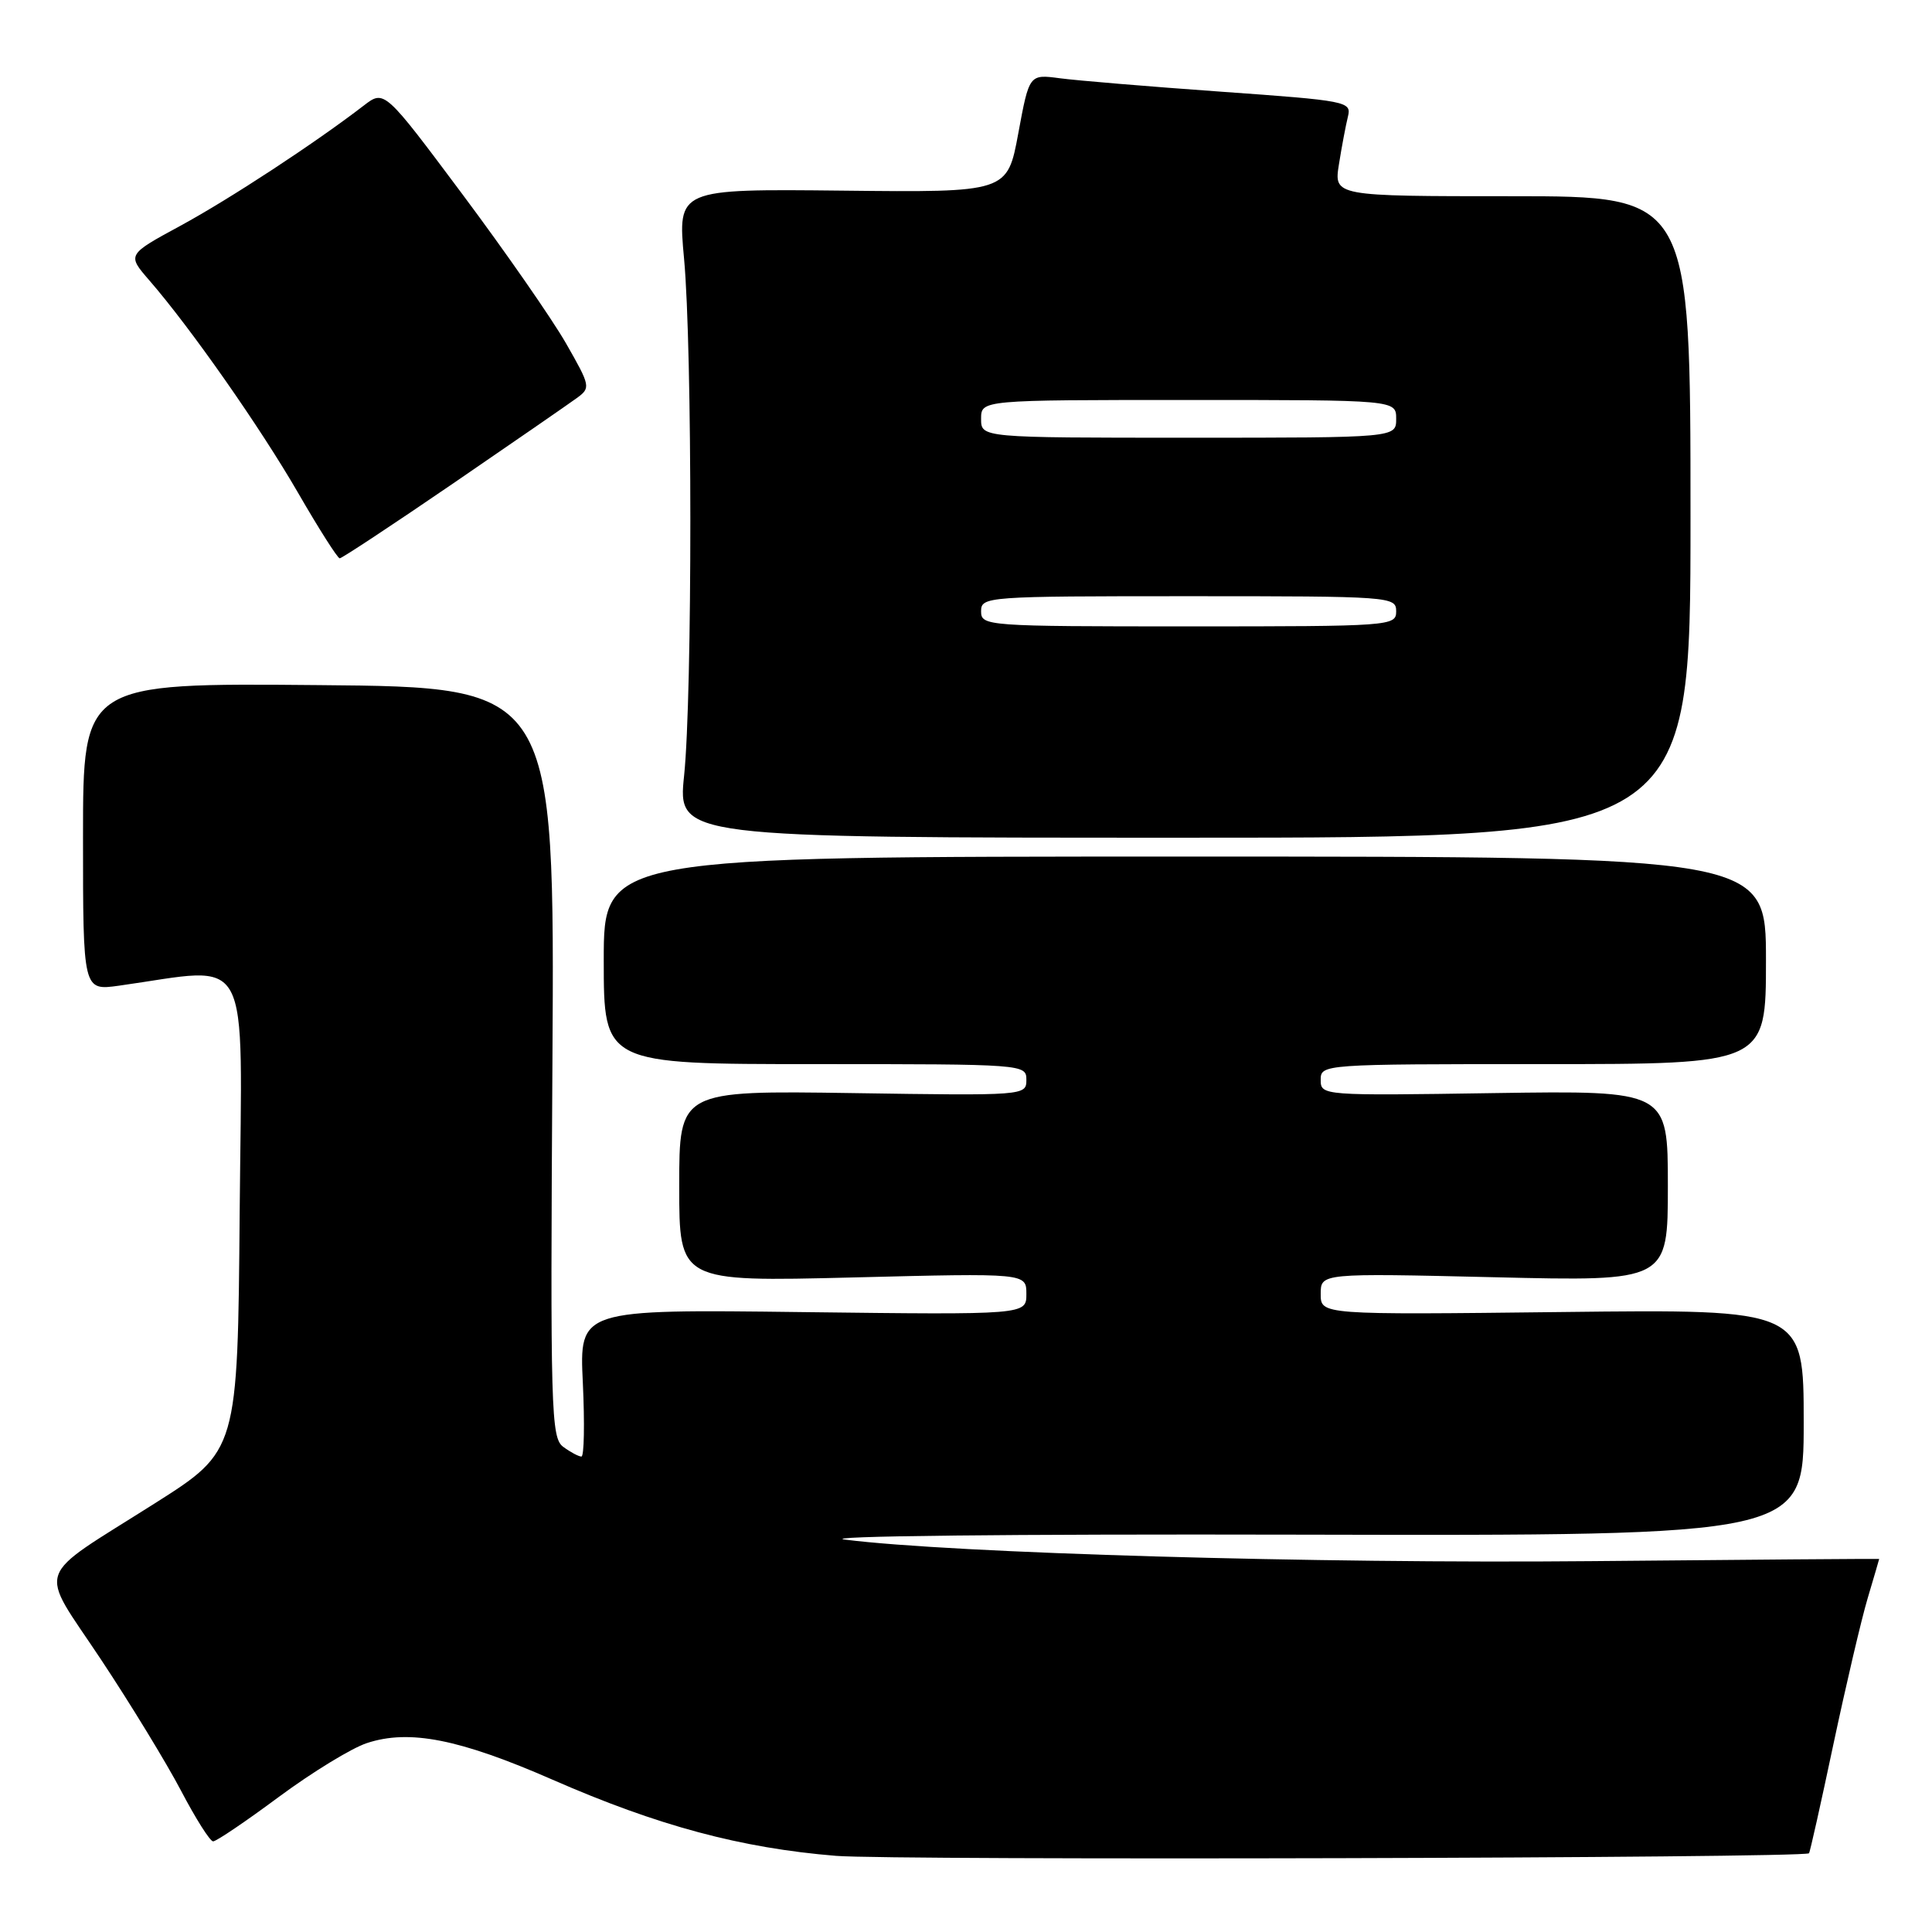 <?xml version="1.0" encoding="UTF-8" standalone="no"?>
<!DOCTYPE svg PUBLIC "-//W3C//DTD SVG 1.1//EN" "http://www.w3.org/Graphics/SVG/1.1/DTD/svg11.dtd" >
<svg xmlns="http://www.w3.org/2000/svg" xmlns:xlink="http://www.w3.org/1999/xlink" version="1.1" viewBox="0 0 256 256">
 <g >
 <path fill="currentColor"
d=" M 239.70 245.57 C 239.82 245.49 241.27 239.00 242.93 231.15 C 244.60 223.30 246.64 214.57 247.48 211.76 C 248.32 208.94 249.00 206.61 249.00 206.57 C 249.00 206.53 231.79 206.66 210.75 206.86 C 174.53 207.20 126.23 205.81 112.00 204.01 C 108.25 203.54 133.69 203.26 172.25 203.35 C 239.00 203.50 239.00 203.50 239.00 188.49 C 239.00 173.48 239.00 173.48 207.00 173.85 C 175.00 174.22 175.00 174.22 175.00 171.46 C 175.00 168.70 175.00 168.70 198.00 169.24 C 221.00 169.79 221.00 169.79 221.00 157.14 C 221.00 144.50 221.00 144.50 198.00 144.84 C 175.21 145.19 175.00 145.17 175.00 143.09 C 175.00 141.02 175.22 141.00 204.50 141.00 C 234.00 141.00 234.00 141.00 234.00 127.25 C 234.00 113.50 234.00 113.50 157.00 113.50 C 80.00 113.50 80.00 113.50 80.00 127.25 C 80.00 141.00 80.00 141.00 108.00 141.00 C 135.76 141.00 136.00 141.02 136.00 143.09 C 136.00 145.17 135.79 145.19 113.00 144.84 C 90.00 144.50 90.00 144.50 90.00 157.17 C 90.00 169.84 90.00 169.84 113.00 169.27 C 136.00 168.69 136.00 168.69 136.00 171.46 C 136.00 174.22 136.00 174.22 106.38 173.86 C 76.76 173.49 76.76 173.49 77.23 183.25 C 77.48 188.61 77.40 193.00 77.04 193.00 C 76.68 193.00 75.60 192.43 74.64 191.72 C 73.01 190.54 72.91 187.07 73.20 140.75 C 73.50 91.05 73.50 91.05 42.25 90.78 C 11.00 90.50 11.00 90.50 11.00 110.89 C 11.00 131.27 11.00 131.27 15.75 130.61 C 33.63 128.11 32.06 125.18 31.76 160.48 C 31.50 192.24 31.50 192.24 20.50 199.21 C 4.28 209.49 5.03 207.31 13.36 219.86 C 17.29 225.78 22.07 233.62 24.00 237.30 C 25.93 240.98 27.83 243.99 28.24 243.99 C 28.65 244.00 32.58 241.34 36.96 238.09 C 41.35 234.84 46.59 231.63 48.61 230.97 C 54.23 229.11 60.88 230.42 73.24 235.83 C 87.18 241.93 98.17 244.88 110.78 245.91 C 118.33 246.53 238.82 246.22 239.70 245.57 Z  M 224.00 68.50 C 224.00 26.00 224.00 26.00 200.37 26.00 C 176.74 26.00 176.74 26.00 177.42 21.75 C 177.79 19.41 178.33 16.57 178.61 15.44 C 179.10 13.45 178.50 13.34 161.81 12.15 C 152.29 11.47 142.67 10.67 140.44 10.37 C 136.38 9.83 136.38 9.83 134.93 17.66 C 133.48 25.50 133.48 25.50 111.63 25.26 C 89.79 25.03 89.79 25.03 90.64 34.26 C 91.75 46.20 91.75 92.07 90.65 102.75 C 89.79 111.00 89.79 111.00 156.90 111.00 C 224.00 111.00 224.00 111.00 224.00 68.50 Z  M 60.01 64.08 C 67.98 58.62 75.37 53.52 76.42 52.75 C 78.29 51.39 78.25 51.18 74.99 45.48 C 73.14 42.25 66.97 33.37 61.28 25.75 C 50.93 11.89 50.93 11.89 48.21 13.98 C 41.74 18.96 30.42 26.38 23.90 29.92 C 16.84 33.75 16.84 33.75 19.77 37.13 C 25.25 43.44 34.49 56.64 39.50 65.31 C 42.25 70.07 44.73 73.97 45.01 73.98 C 45.29 73.99 52.04 69.53 60.01 64.08 Z  M 130.00 81.00 C 130.00 79.05 130.67 79.00 157.50 79.00 C 184.33 79.00 185.00 79.05 185.00 81.00 C 185.00 82.95 184.33 83.00 157.50 83.00 C 130.67 83.00 130.00 82.95 130.00 81.00 Z  M 130.00 55.50 C 130.00 53.00 130.00 53.00 157.50 53.00 C 185.00 53.00 185.00 53.00 185.00 55.50 C 185.00 58.00 185.00 58.00 157.50 58.00 C 130.00 58.00 130.00 58.00 130.00 55.50 Z "/>
</g>
</svg>